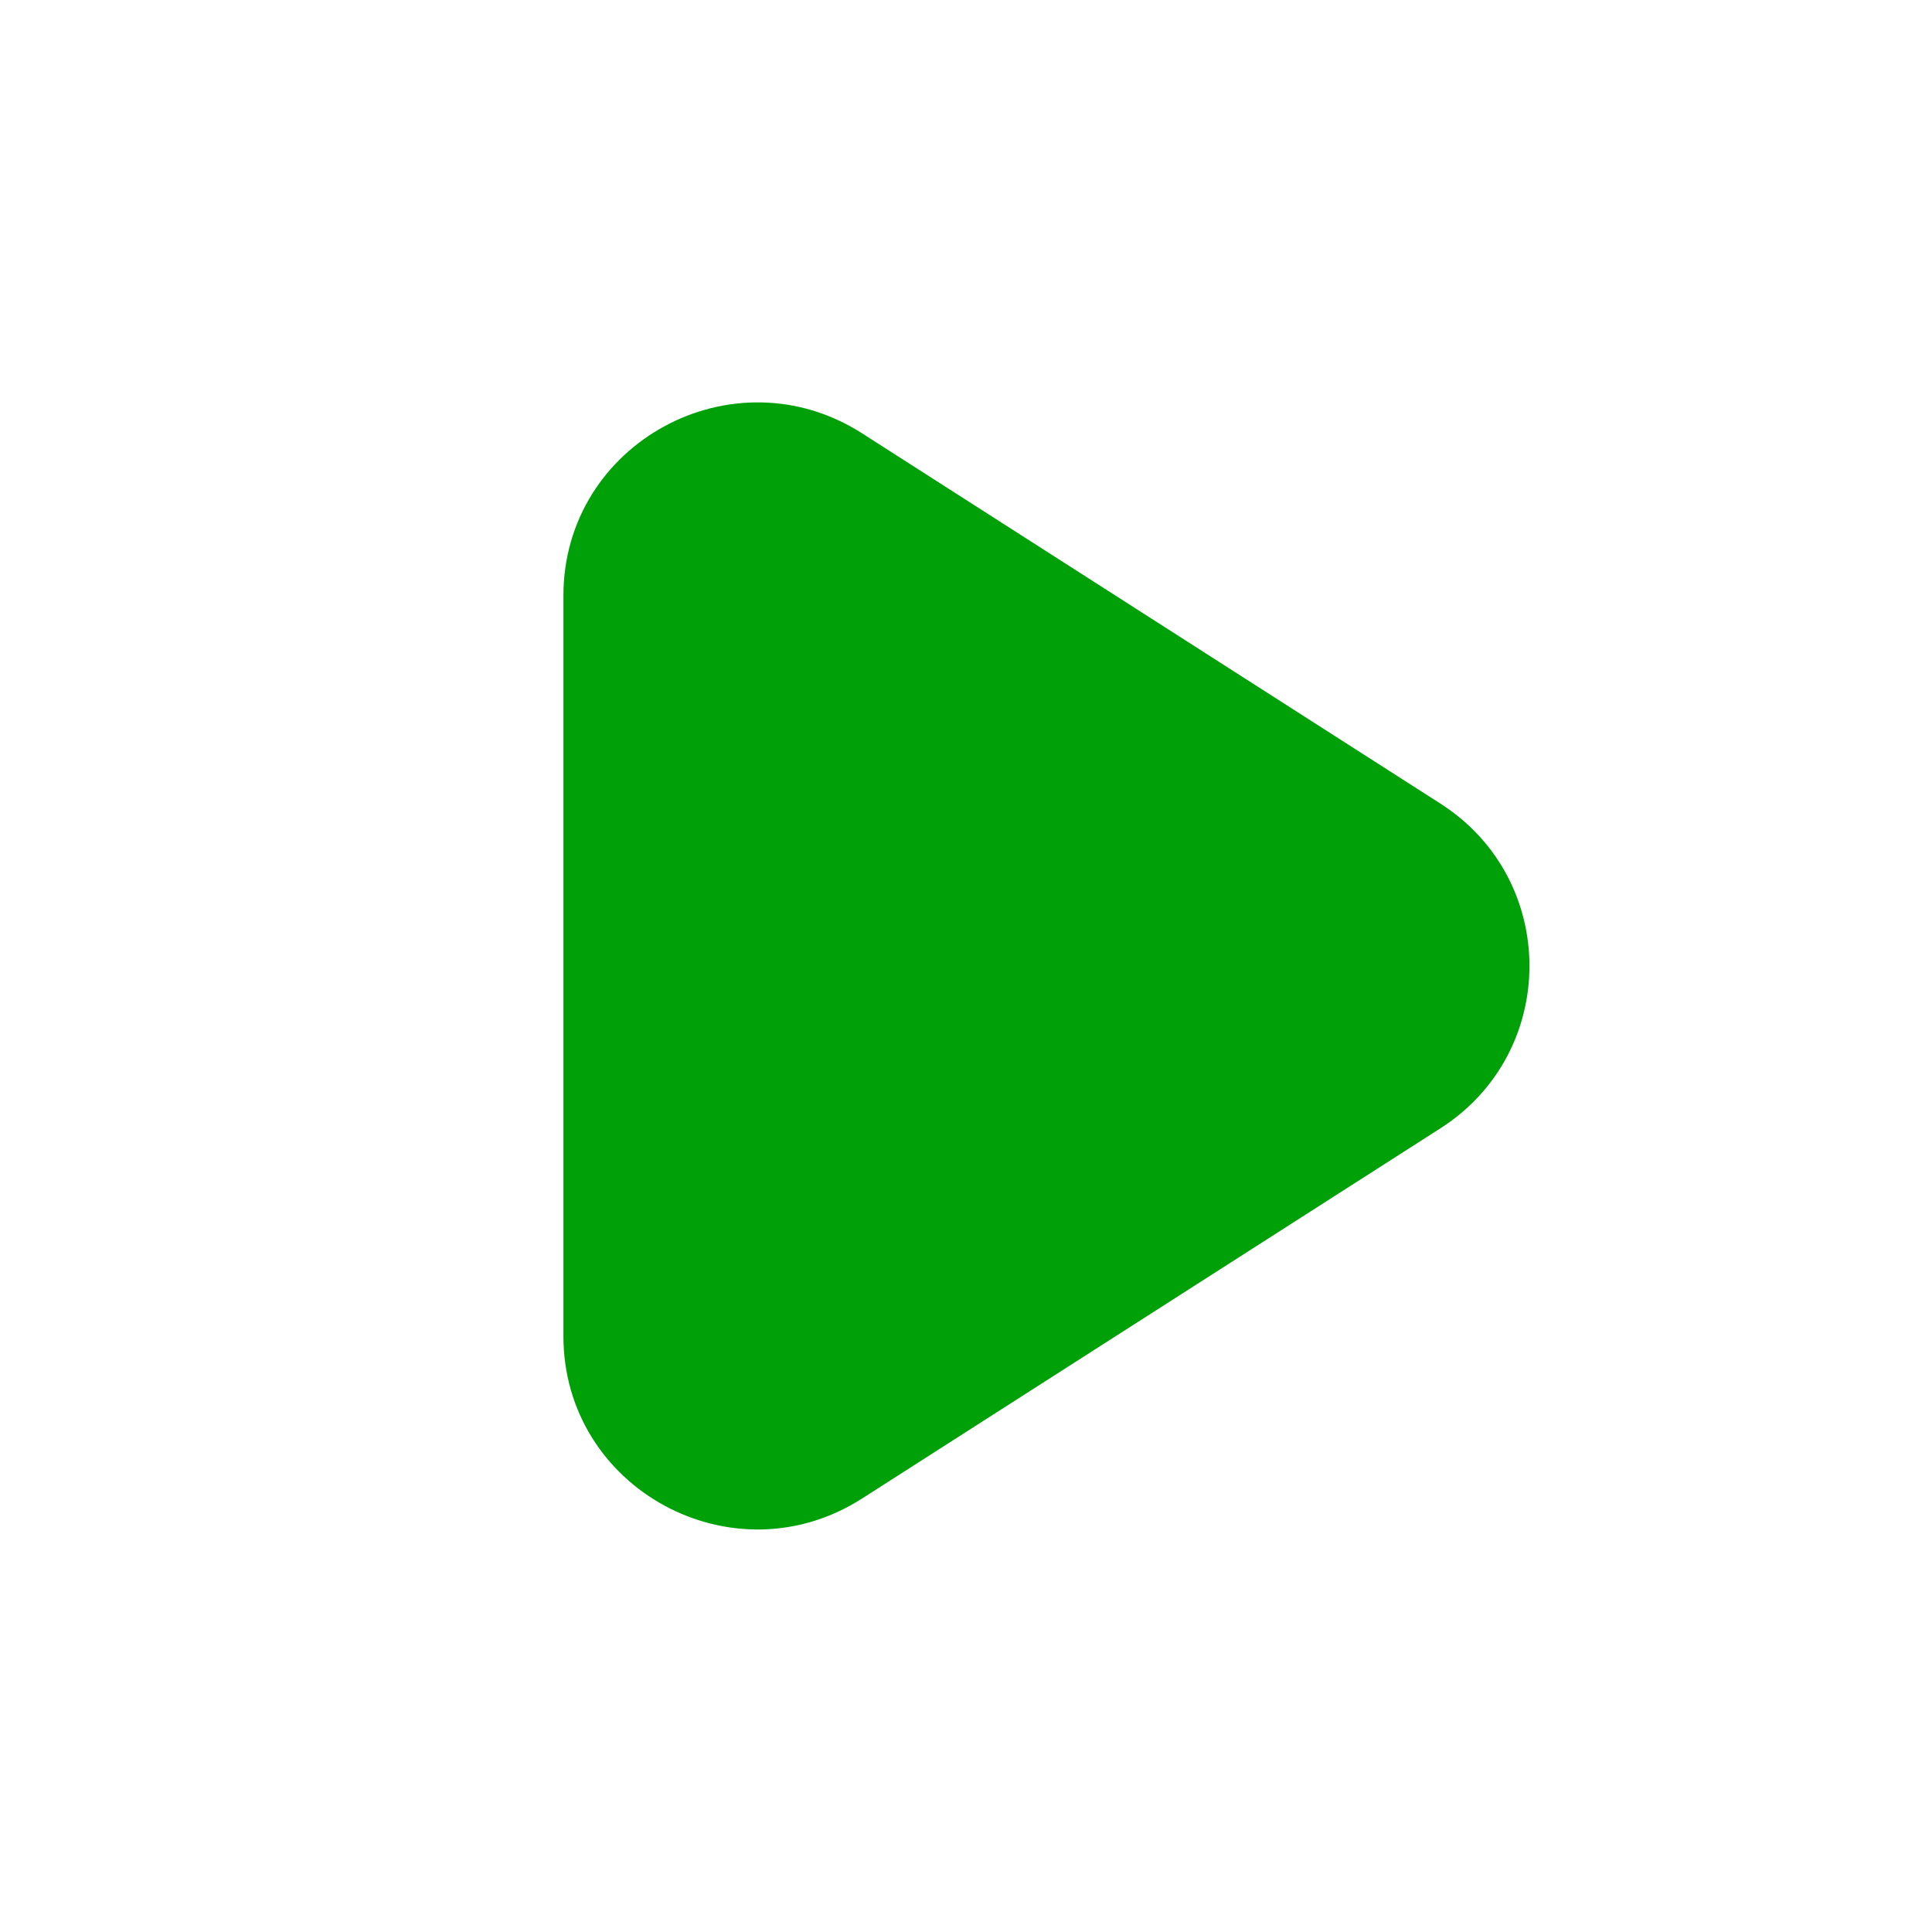 <svg fill="none" height="24" viewBox="0 0 24 24" width="24" xmlns="http://www.w3.org/2000/svg"><path d="m17.894 9.983c1.474.944 1.474 3.089 0 4.033l-7.185 4.599c-1.602 1.026-3.71-.12-3.71-2.017v-9.198c0-1.897 2.107-3.042 3.71-2.017z" fill="#00a008"/></svg>